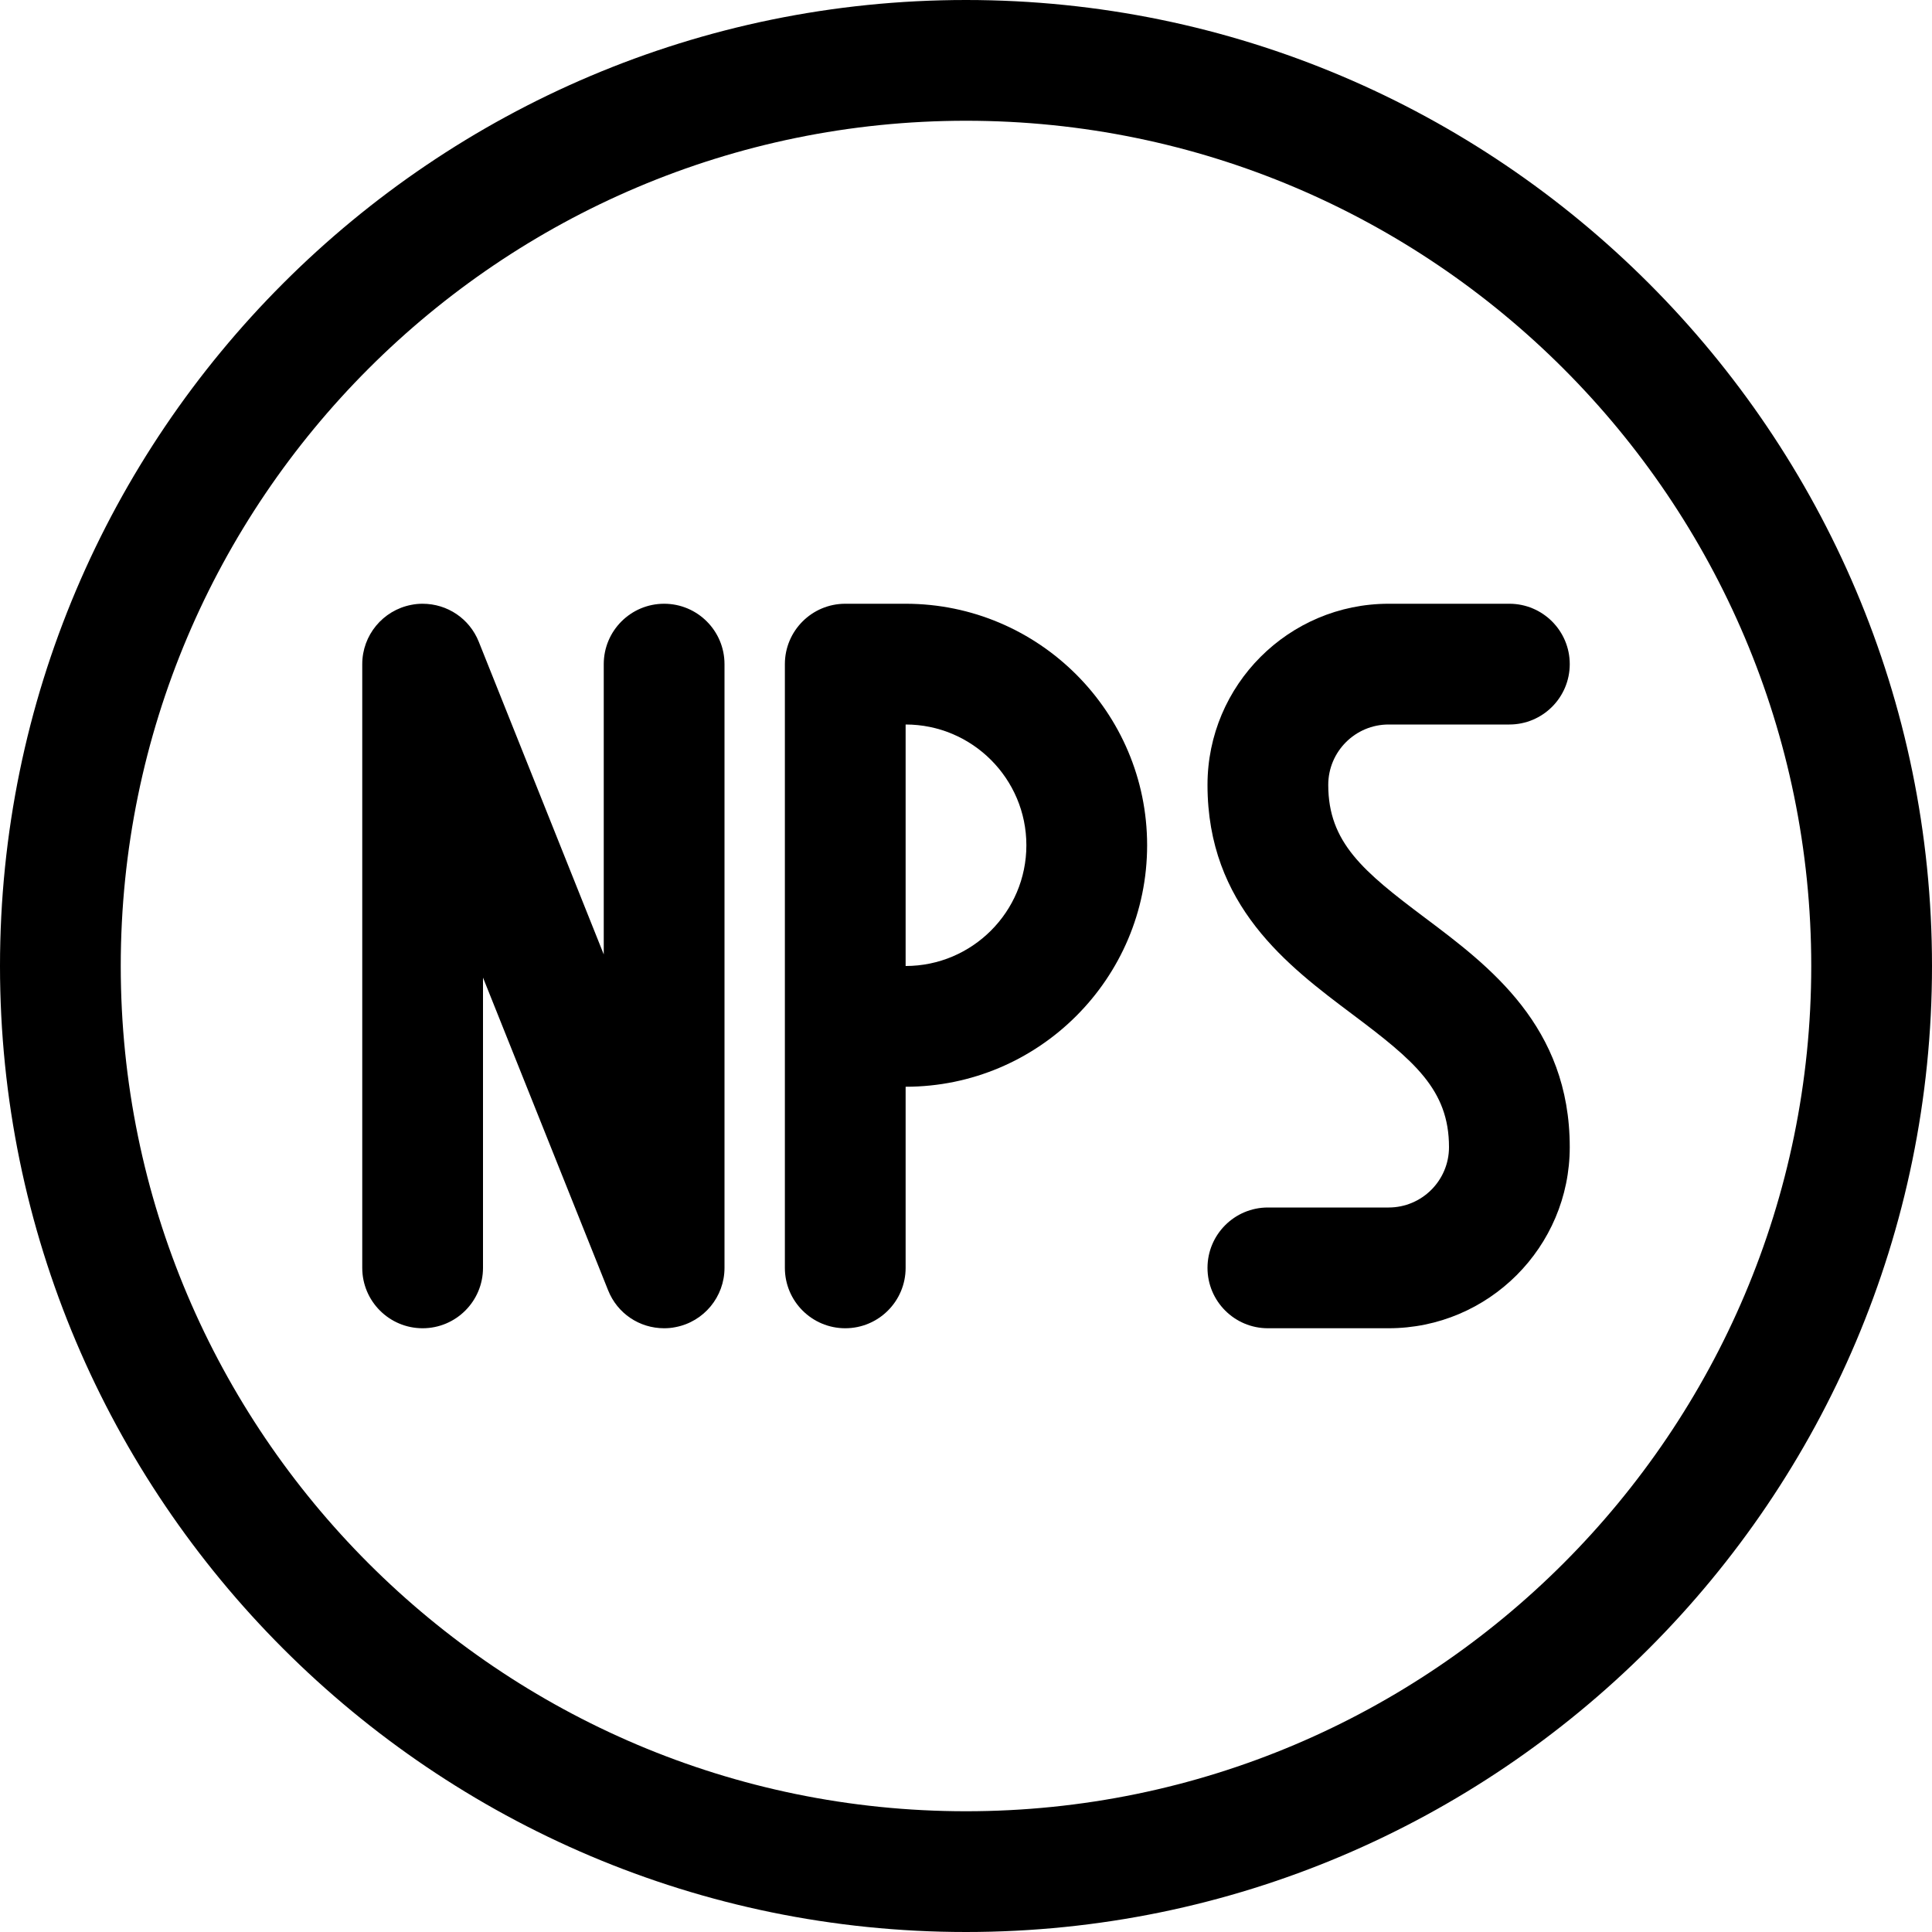 <?xml version="1.0" encoding="utf-8"?>
<!-- Generator: Adobe Illustrator 22.1.0, SVG Export Plug-In . SVG Version: 6.00 Build 0)  -->
<svg version="1.1" id="Regular" xmlns="http://www.w3.org/2000/svg" xmlns:xlink="http://www.w3.org/1999/xlink" x="0px" y="0px"
	 viewBox="0 0 24 24" style="enable-background:new 0 0 24 24;" xml:space="preserve">
<title>outdoors-nps</title>
<g>
	<path d="M10.5,16.5c-0.414,0-0.75-0.336-0.75-0.75v-7.5c0-0.414,0.336-0.75,0.75-0.75h0.75c1.654,0,3,1.346,3,3s-1.346,3-3,3v2.25
		C11.25,16.164,10.914,16.5,10.5,16.5z M11.25,12c0.827,0,1.5-0.673,1.5-1.5S12.077,9,11.25,9V12z"/>
	<path d="M8.25,16.5c-0.308,0-0.582-0.185-0.696-0.472L6,12.144v3.606c0,0.414-0.336,0.75-0.75,0.75S4.5,16.164,4.5,15.75v-7.5
		c0-0.359,0.256-0.668,0.608-0.736C5.157,7.504,5.203,7.5,5.249,7.5c0.309,0,0.583,0.185,0.698,0.471L7.5,11.856V8.25
		c0-0.414,0.336-0.75,0.75-0.75S9,7.836,9,8.25v7.5c0,0.359-0.256,0.669-0.608,0.736C8.345,16.496,8.297,16.5,8.25,16.5z"/>
	<path d="M15.75,16.5c-0.414,0-0.75-0.336-0.75-0.75S15.336,15,15.75,15h1.5c0.414,0,0.75-0.336,0.75-0.75
		c0-0.715-0.434-1.075-1.2-1.65c-0.802-0.602-1.8-1.35-1.8-2.85c0-1.241,1.009-2.25,2.25-2.25h1.5c0.414,0,0.75,0.336,0.75,0.75
		S19.164,9,18.75,9h-1.5c-0.414,0-0.75,0.336-0.75,0.75c0,0.715,0.434,1.075,1.2,1.65c0.802,0.602,1.8,1.35,1.8,2.85
		c0,1.241-1.009,2.25-2.25,2.25H15.75z"/>
	<path d="M12,24C5.383,24,0,18.617,0,12C0,5.383,5.383,0,12,0c6.617,0,12,5.383,12,12C24,18.617,18.617,24,12,24z M12,1.5
		C6.21,1.5,1.5,6.21,1.5,12c0,5.79,4.71,10.5,10.5,10.5c5.79,0,10.5-4.71,10.5-10.5C22.5,6.21,17.79,1.5,12,1.5z"/>
</g>
</svg>
